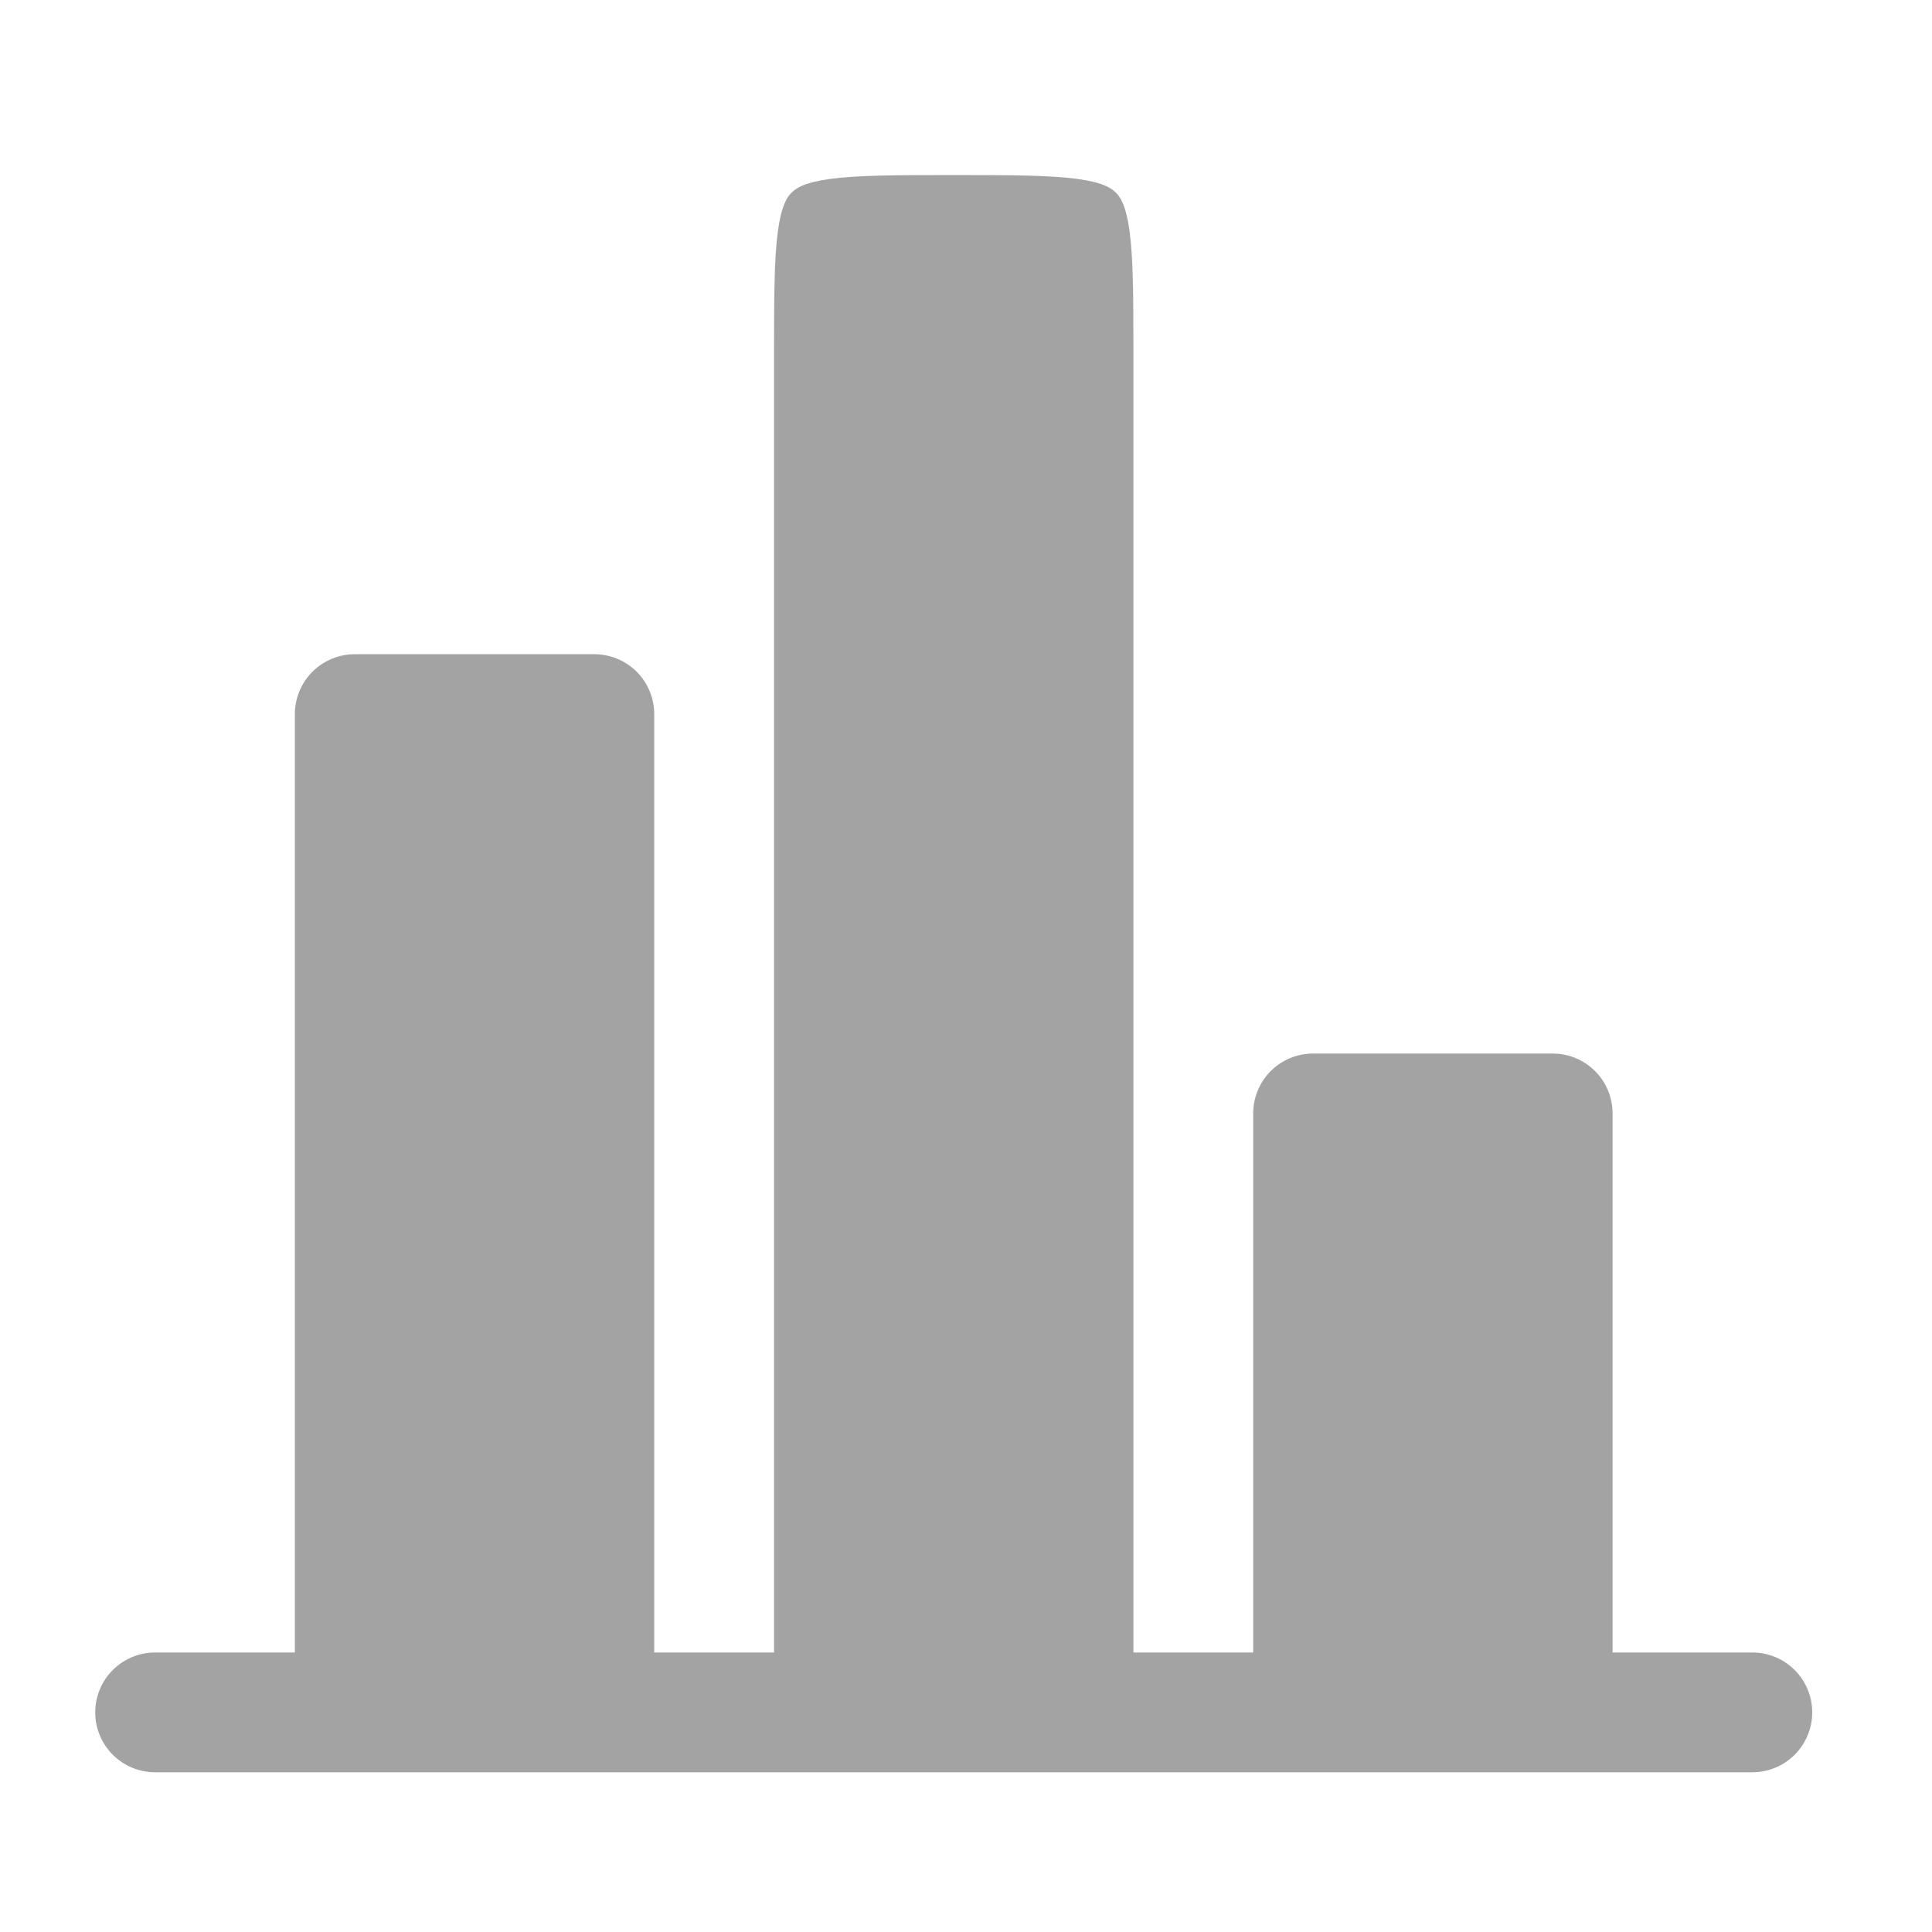 <svg width="84" height="84" viewBox="0 0 84 84" fill="none" xmlns="http://www.w3.org/2000/svg">
<path d="M70.112 48.41C70.112 47.719 69.838 47.057 69.349 46.568C68.861 46.08 68.198 45.806 67.508 45.806H57.091C56.4 45.806 55.738 46.08 55.25 46.568C54.761 47.057 54.487 47.719 54.487 48.41V71.847H49.279V15.424C49.279 12.896 49.272 11.257 49.112 10.056C48.959 8.927 48.713 8.573 48.515 8.375C48.317 8.177 47.963 7.931 46.834 7.778C45.629 7.618 43.994 7.611 41.466 7.611C38.938 7.611 37.299 7.618 36.098 7.778C34.969 7.931 34.615 8.177 34.417 8.375C34.219 8.573 33.973 8.927 33.82 10.056C33.66 11.26 33.654 12.896 33.654 15.424V71.847H28.445V31.049C28.445 30.358 28.171 29.695 27.683 29.207C27.194 28.719 26.532 28.444 25.841 28.444H15.424C14.734 28.444 14.071 28.719 13.583 29.207C13.095 29.695 12.82 30.358 12.82 31.049V71.847H6.744C6.053 71.847 5.391 72.122 4.902 72.61C4.414 73.098 4.14 73.761 4.14 74.451C4.14 75.142 4.414 75.804 4.902 76.293C5.391 76.781 6.053 77.055 6.744 77.055H76.188C76.879 77.055 77.541 76.781 78.03 76.293C78.518 75.804 78.792 75.142 78.792 74.451C78.792 73.761 78.518 73.098 78.03 72.61C77.541 72.122 76.879 71.847 76.188 71.847H70.112V48.41Z" fill="#A3A3A3"/>
</svg>
